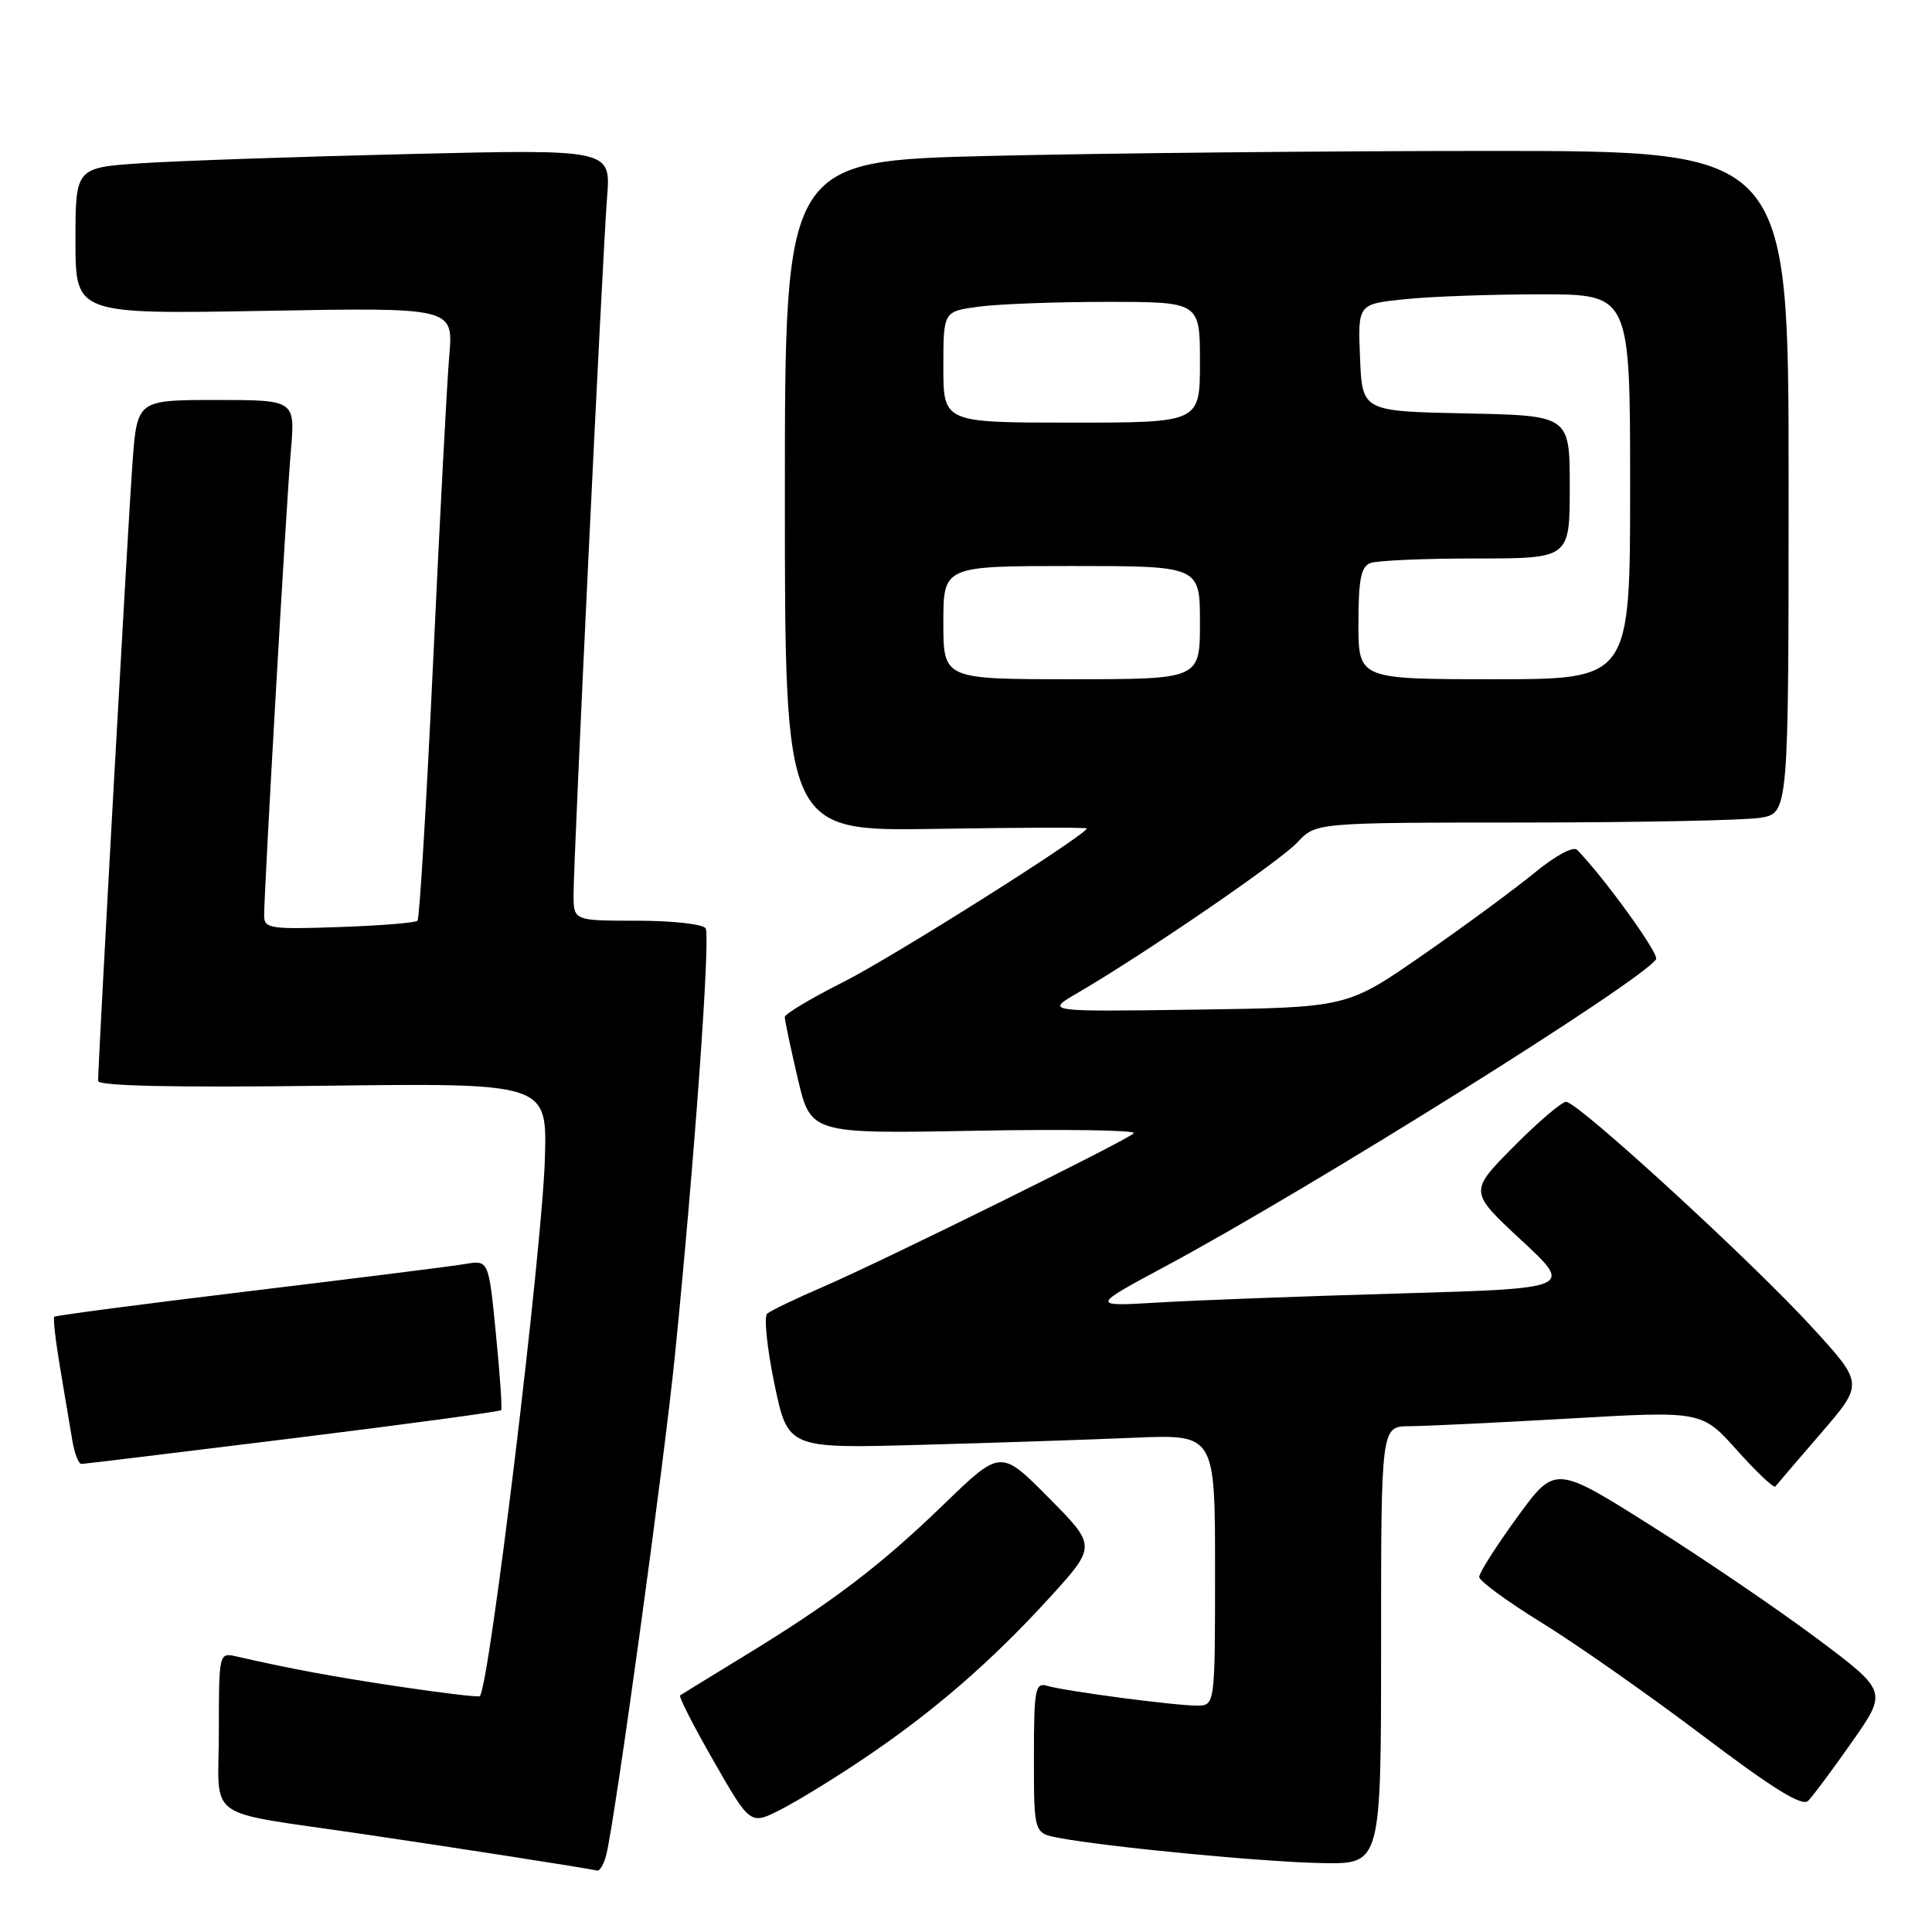 <?xml version="1.0" encoding="UTF-8" standalone="no"?>
<!DOCTYPE svg PUBLIC "-//W3C//DTD SVG 1.1//EN" "http://www.w3.org/Graphics/SVG/1.1/DTD/svg11.dtd" >
<svg xmlns="http://www.w3.org/2000/svg" xmlns:xlink="http://www.w3.org/1999/xlink" version="1.1" viewBox="0 0 256 256">
 <g >
 <path fill="currentColor"
d=" M 80.34 245.75 C 81.53 240.94 88.02 193.72 89.44 179.50 C 92.01 153.97 94.16 124.06 93.50 123.01 C 93.16 122.45 89.08 122.00 84.44 122.00 C 76.00 122.00 76.00 122.00 76.00 118.51 C 76.00 113.57 79.84 33.80 80.44 26.14 C 80.95 19.77 80.95 19.77 54.22 20.41 C 39.53 20.76 23.56 21.31 18.75 21.63 C 10.00 22.21 10.00 22.21 10.00 31.92 C 10.00 41.63 10.00 41.63 35.04 41.19 C 60.08 40.74 60.08 40.74 59.53 47.12 C 59.23 50.63 58.27 68.80 57.40 87.50 C 56.52 106.20 55.59 121.72 55.32 122.00 C 55.06 122.28 50.37 122.65 44.92 122.84 C 35.82 123.16 35.00 123.03 35.00 121.34 C 35.00 117.85 37.95 66.48 38.54 59.75 C 39.12 53.00 39.12 53.00 28.65 53.00 C 18.18 53.00 18.18 53.00 17.56 61.25 C 17.01 68.56 13.00 140.65 13.00 143.23 C 13.00 143.90 23.01 144.12 42.75 143.87 C 72.50 143.50 72.50 143.50 72.20 153.50 C 71.85 165.55 64.84 223.50 63.58 224.75 C 63.42 224.91 58.69 224.35 53.07 223.51 C 43.99 222.15 38.73 221.17 31.25 219.47 C 29.03 218.97 29.00 219.09 29.00 229.37 C 29.00 241.55 26.63 239.85 48.00 243.01 C 60.89 244.91 77.38 247.48 79.14 247.86 C 79.49 247.94 80.03 246.99 80.34 245.75 Z  M 183.00 218.00 C 183.00 189.00 183.00 189.00 186.75 188.98 C 188.81 188.97 198.38 188.51 208.00 187.96 C 225.50 186.95 225.50 186.95 230.19 192.20 C 232.78 195.08 235.05 197.23 235.24 196.97 C 235.44 196.71 238.15 193.54 241.27 189.93 C 246.94 183.35 246.94 183.35 240.22 175.99 C 232.26 167.26 209.08 146.00 207.52 146.00 C 206.93 146.00 203.79 148.68 200.55 151.95 C 194.66 157.90 194.66 157.90 201.56 164.31 C 208.47 170.72 208.47 170.72 185.48 171.39 C 172.84 171.75 158.45 172.29 153.50 172.59 C 144.50 173.12 144.50 173.12 154.50 167.75 C 173.83 157.37 217.71 129.90 219.44 127.10 C 219.87 126.40 212.65 116.39 208.98 112.61 C 208.48 112.09 206.09 113.38 203.31 115.67 C 200.66 117.84 194.00 122.75 188.50 126.56 C 178.50 133.50 178.50 133.50 158.50 133.78 C 138.50 134.06 138.50 134.06 142.75 131.59 C 151.61 126.43 169.60 114.11 171.92 111.61 C 174.35 109.00 174.35 109.00 201.92 108.99 C 217.09 108.98 231.19 108.70 233.25 108.36 C 237.00 107.74 237.00 107.74 237.00 63.87 C 237.00 20.00 237.00 20.00 197.66 20.00 C 176.03 20.00 146.10 20.30 131.16 20.66 C 104.00 21.32 104.00 21.32 104.00 65.74 C 104.00 110.15 104.00 110.15 124.00 109.83 C 135.00 109.65 144.00 109.62 144.00 109.77 C 144.00 110.60 118.26 126.85 111.75 130.12 C 107.49 132.27 103.99 134.35 103.99 134.76 C 103.98 135.17 104.75 138.82 105.70 142.87 C 107.42 150.23 107.42 150.23 129.20 149.83 C 141.18 149.61 150.64 149.75 150.24 150.16 C 149.24 151.15 117.15 167.01 109.00 170.54 C 105.42 172.08 102.12 173.67 101.66 174.06 C 101.21 174.45 101.63 178.63 102.61 183.35 C 104.40 191.94 104.40 191.94 121.95 191.45 C 131.60 191.19 144.34 190.76 150.25 190.51 C 161.00 190.05 161.00 190.05 161.00 208.02 C 161.00 226.00 161.00 226.00 158.57 226.00 C 155.60 226.00 141.16 224.09 138.75 223.38 C 137.17 222.91 137.00 223.81 137.00 232.89 C 137.00 242.91 137.00 242.91 140.30 243.53 C 146.86 244.76 167.67 246.75 175.25 246.87 C 183.00 247.00 183.00 247.00 183.00 218.00 Z  M 114.53 232.97 C 123.71 226.79 131.41 220.11 139.09 211.68 C 145.30 204.86 145.30 204.86 138.95 198.45 C 132.60 192.04 132.60 192.04 125.05 199.34 C 116.61 207.51 110.27 212.32 98.50 219.50 C 94.10 222.18 90.33 224.50 90.12 224.65 C 89.91 224.81 91.91 228.73 94.58 233.38 C 99.42 241.83 99.42 241.83 103.46 239.77 C 105.68 238.64 110.67 235.58 114.53 232.97 Z  M 245.40 230.81 C 250.10 224.11 250.10 224.11 240.80 217.14 C 235.68 213.31 225.78 206.57 218.78 202.16 C 206.06 194.14 206.06 194.14 201.03 201.05 C 198.26 204.86 196.00 208.41 196.00 208.95 C 196.00 209.48 199.71 212.20 204.25 215.00 C 208.79 217.79 218.35 224.49 225.50 229.89 C 235.00 237.07 238.80 239.42 239.60 238.61 C 240.21 238.00 242.82 234.49 245.40 230.81 Z  M 38.82 190.58 C 53.85 188.72 66.26 187.04 66.41 186.85 C 66.56 186.66 66.24 182.10 65.71 176.73 C 64.75 166.96 64.75 166.96 61.62 167.49 C 59.91 167.78 47.02 169.40 33.00 171.09 C 18.98 172.78 7.36 174.31 7.19 174.48 C 7.02 174.65 7.36 177.65 7.95 181.15 C 8.54 184.64 9.26 188.96 9.56 190.75 C 9.85 192.54 10.41 193.99 10.80 193.98 C 11.18 193.97 23.79 192.44 38.82 190.58 Z  M 125.00 82.50 C 125.00 75.00 125.00 75.00 142.00 75.00 C 159.00 75.00 159.00 75.00 159.00 82.50 C 159.00 90.00 159.00 90.00 142.00 90.00 C 125.00 90.00 125.00 90.00 125.00 82.50 Z  M 180.00 82.61 C 180.00 76.79 180.34 75.08 181.58 74.61 C 182.45 74.27 188.75 74.00 195.58 74.00 C 208.00 74.00 208.00 74.00 208.00 64.53 C 208.00 55.06 208.00 55.06 194.25 54.78 C 180.50 54.50 180.50 54.50 180.21 47.40 C 179.92 40.29 179.92 40.29 186.11 39.65 C 189.51 39.29 197.63 39.00 204.15 39.00 C 216.00 39.00 216.00 39.00 216.00 64.50 C 216.00 90.00 216.00 90.00 198.00 90.00 C 180.00 90.00 180.00 90.00 180.00 82.61 Z  M 125.00 48.64 C 125.00 41.27 125.00 41.27 129.64 40.64 C 132.19 40.29 139.84 40.00 146.64 40.00 C 159.00 40.00 159.00 40.00 159.00 48.00 C 159.00 56.00 159.00 56.00 142.00 56.00 C 125.00 56.00 125.00 56.00 125.00 48.64 Z "/>
</g>
</svg>